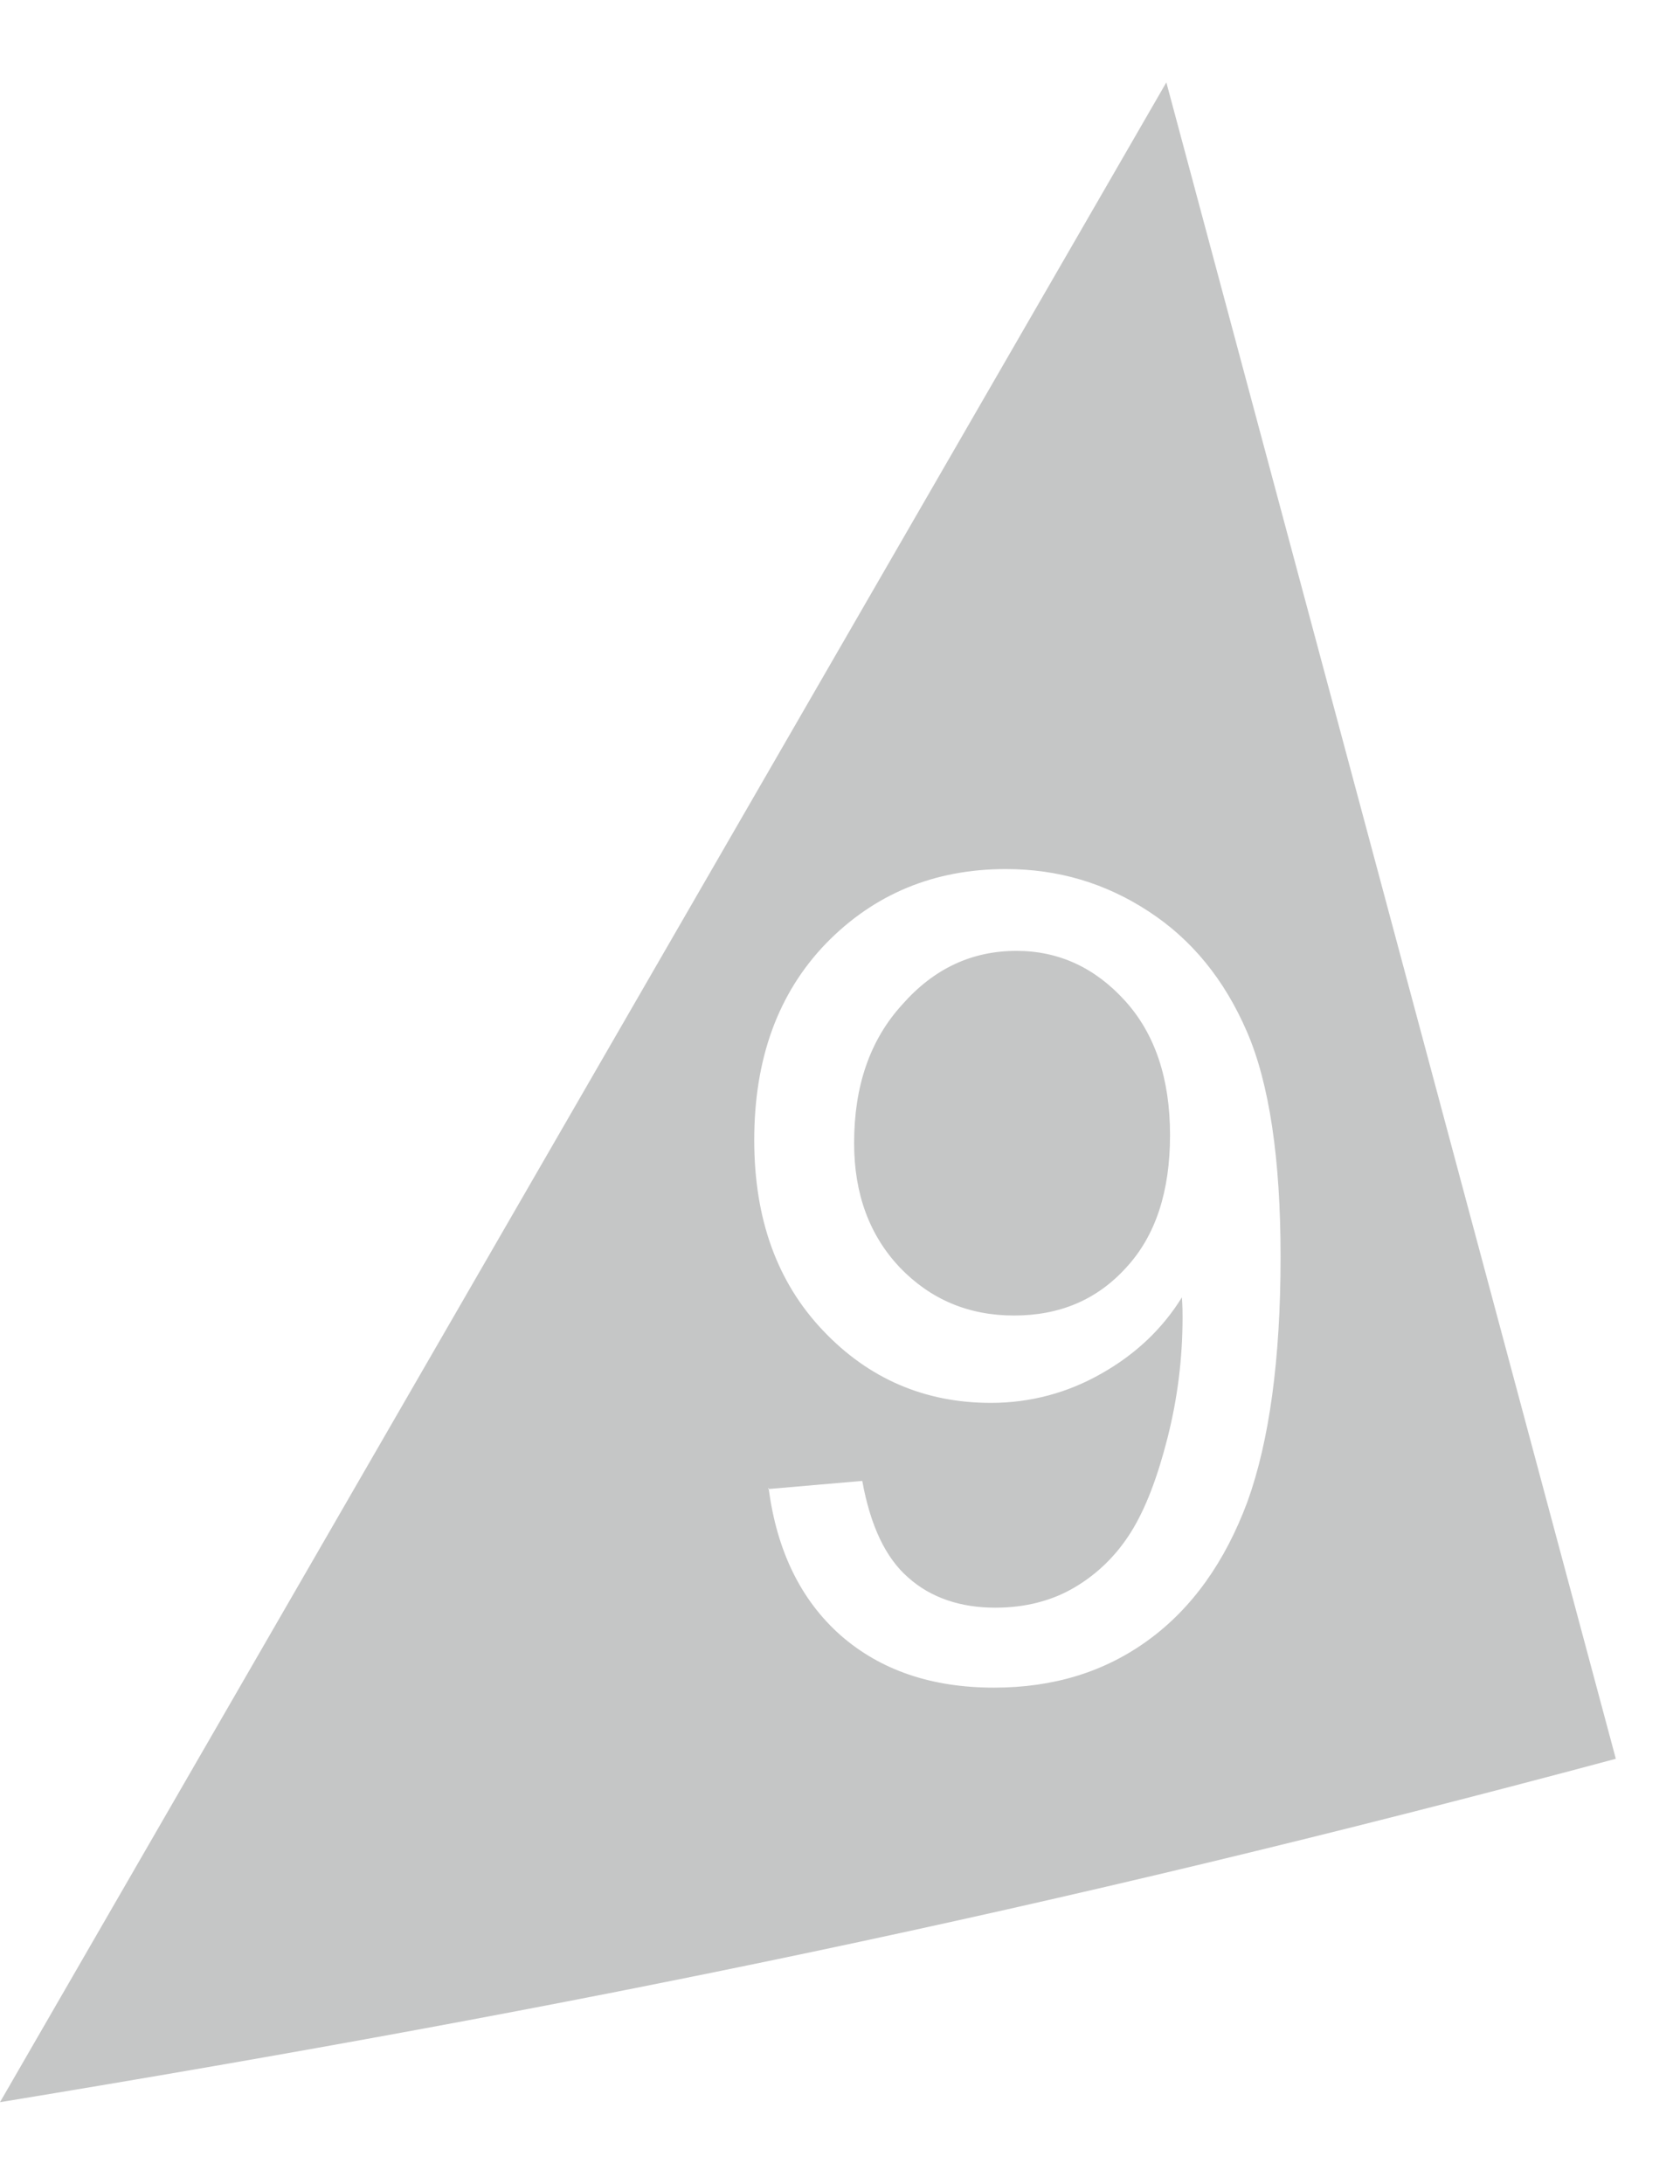 <svg width="20" height="26" viewBox="0 0 20 26" fill="none" xmlns="http://www.w3.org/2000/svg">
<path fill-rule="evenodd" clip-rule="evenodd" d="M19.236 20.938C12.465 22.752 6.92 23.889 0 25.026L13.885 0.981C15.668 7.633 17.452 14.286 19.236 20.938ZM9.142 17.727L10.265 17.63C10.361 18.158 10.54 18.545 10.815 18.783C11.082 19.02 11.432 19.139 11.848 19.139C12.205 19.139 12.524 19.058 12.799 18.894C13.074 18.73 13.297 18.508 13.468 18.233C13.639 17.957 13.78 17.586 13.899 17.118C14.018 16.649 14.078 16.174 14.078 15.683C14.078 15.631 14.078 15.549 14.07 15.445C13.84 15.817 13.52 16.122 13.112 16.352C12.71 16.582 12.264 16.701 11.796 16.701C11.008 16.701 10.339 16.412 9.797 15.839C9.254 15.267 8.979 14.516 8.979 13.572C8.979 12.606 9.261 11.825 9.834 11.231C10.406 10.644 11.12 10.346 11.974 10.346C12.591 10.346 13.156 10.51 13.677 10.852C14.189 11.186 14.576 11.662 14.843 12.279C15.111 12.896 15.245 13.795 15.245 14.962C15.245 16.181 15.111 17.155 14.851 17.876C14.583 18.597 14.189 19.147 13.669 19.526C13.149 19.905 12.539 20.091 11.833 20.091C11.09 20.091 10.48 19.883 10.005 19.466C9.536 19.05 9.246 18.463 9.15 17.712L9.142 17.727ZM13.929 13.513C13.929 12.844 13.751 12.309 13.394 11.915C13.037 11.521 12.606 11.32 12.101 11.32C11.573 11.32 11.12 11.528 10.741 11.959C10.354 12.383 10.168 12.933 10.168 13.609C10.168 14.219 10.354 14.709 10.711 15.088C11.075 15.467 11.528 15.661 12.071 15.661C12.614 15.661 13.059 15.475 13.409 15.088C13.758 14.709 13.929 14.182 13.929 13.513Z" fill="#C5C6C6"/>
</svg>
